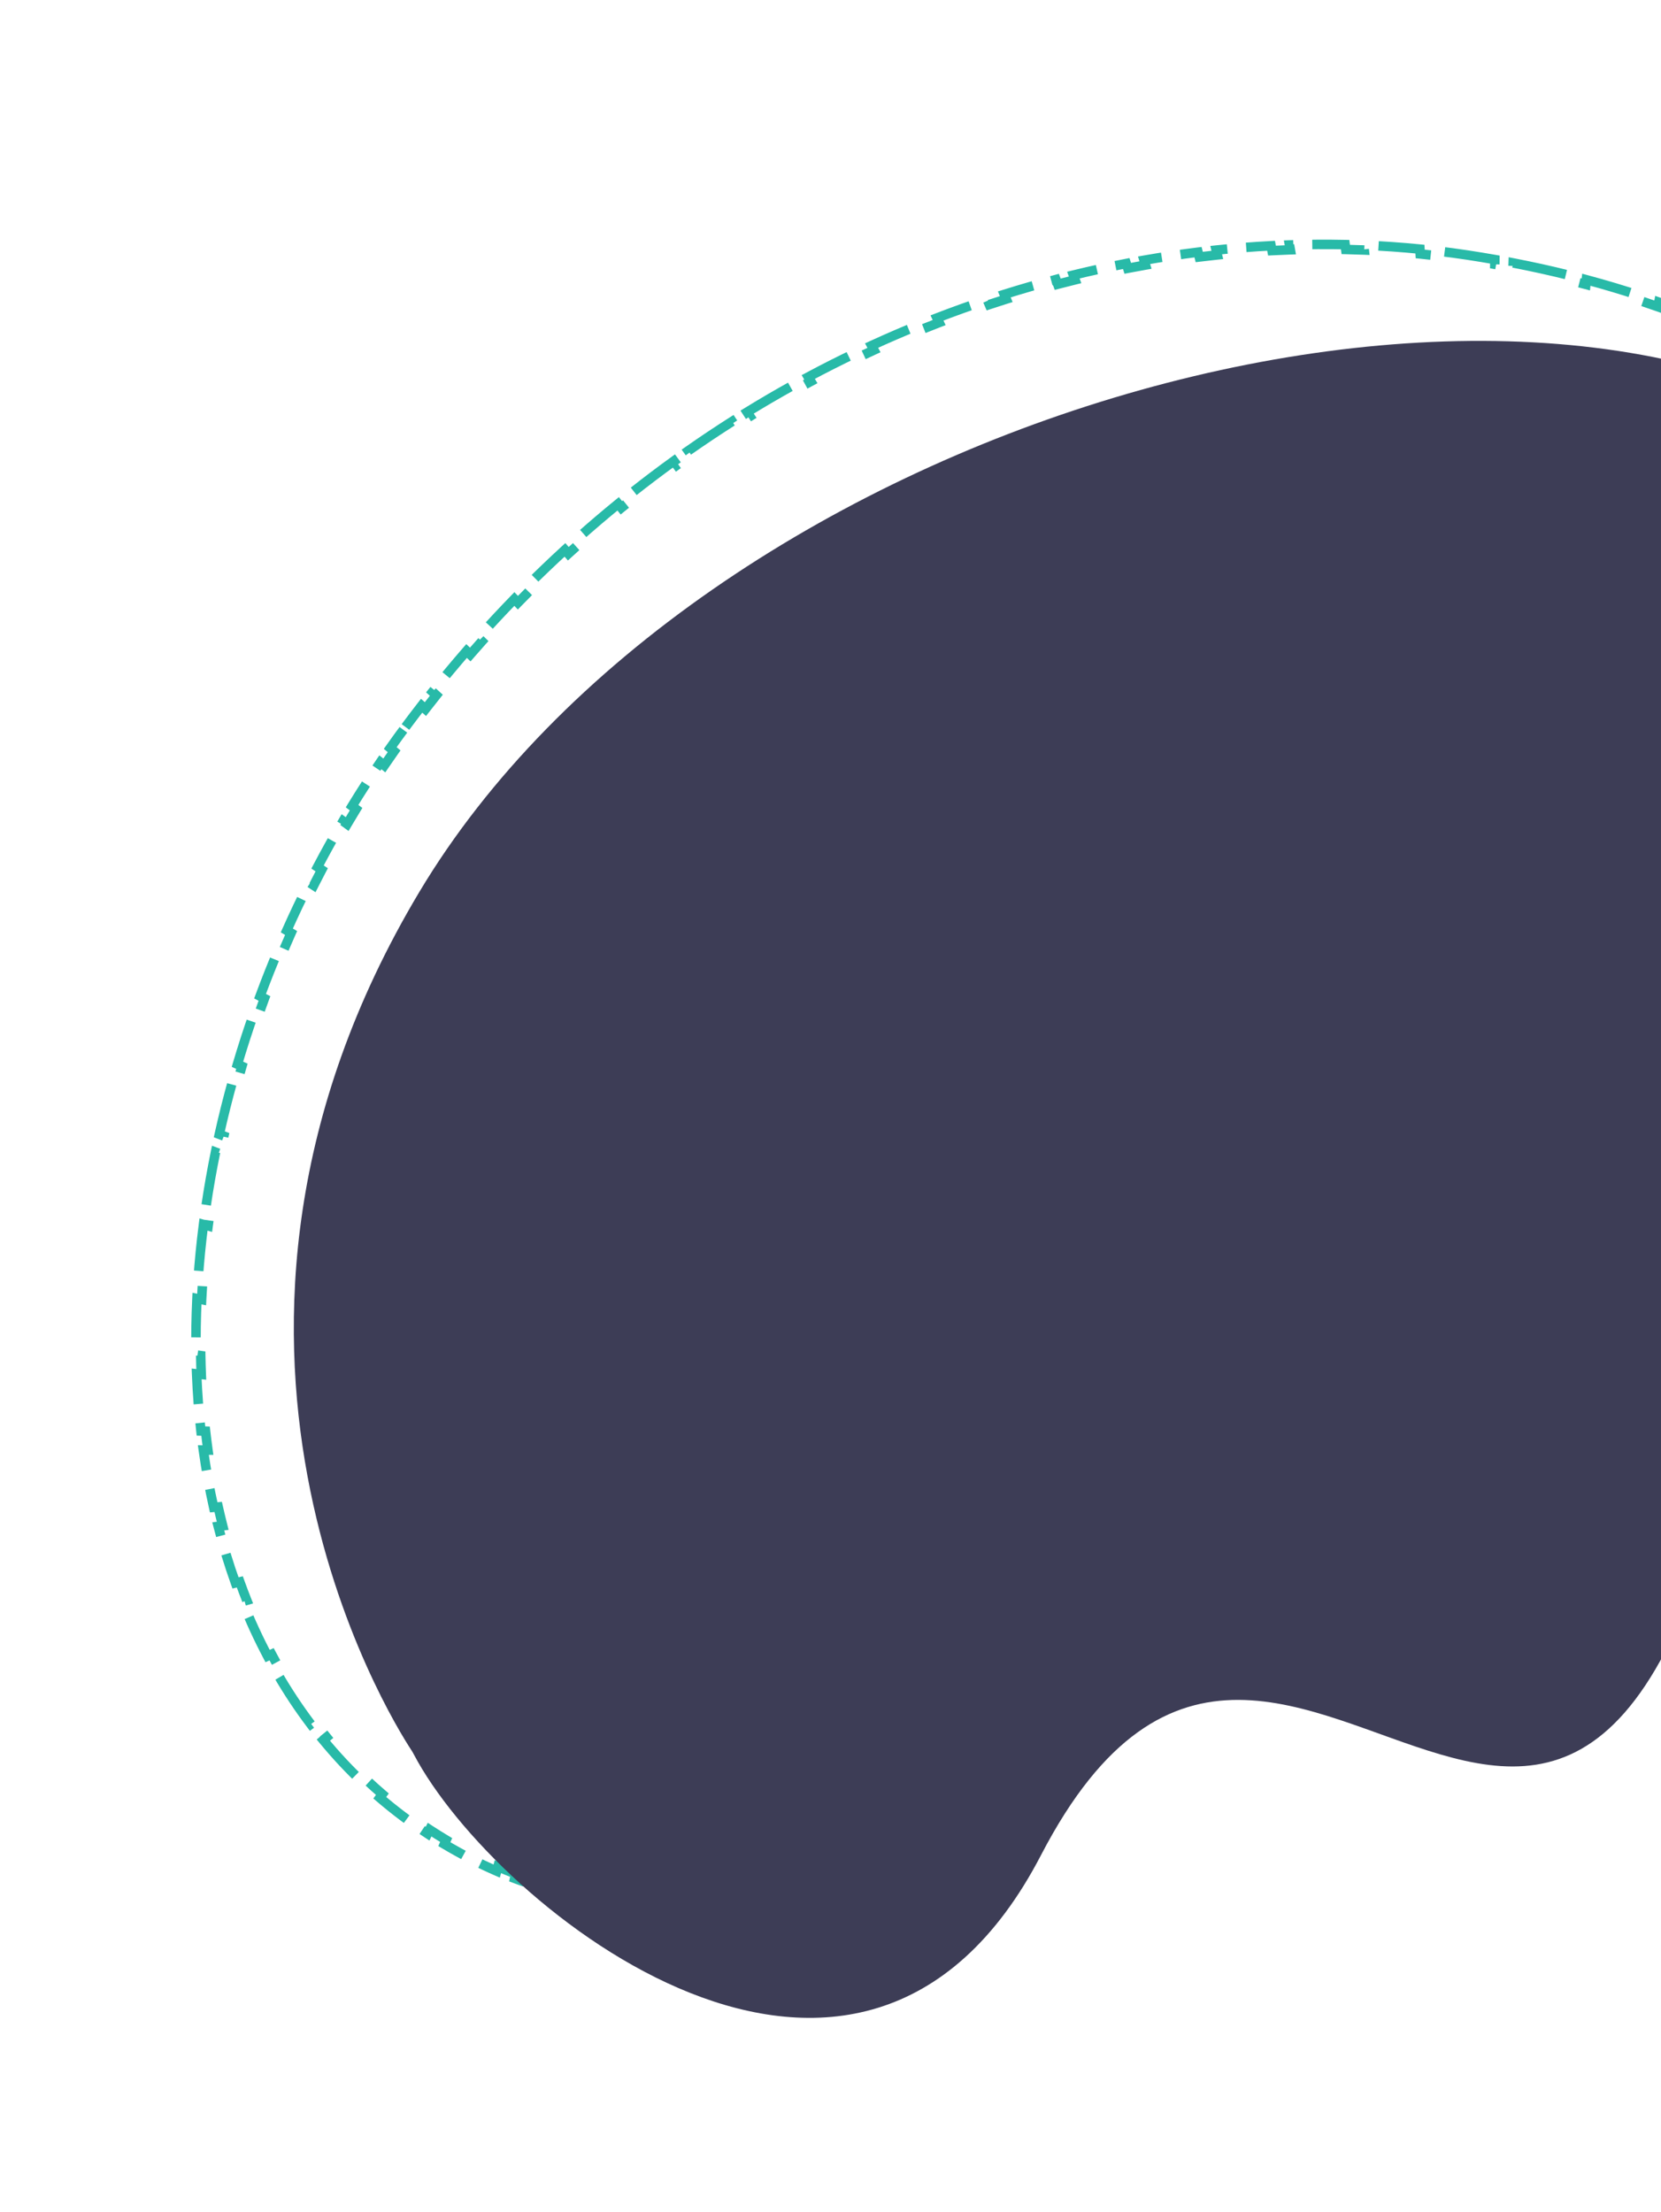 <svg width="350" height="466" viewBox="0 0 350 466" fill="none" xmlns="http://www.w3.org/2000/svg">
<path d="M85.442 153.171C86.565 151.661 87.7 150.168 88.845 148.693L89.642 149.405C90.404 148.424 91.17 147.451 91.941 146.485L91.15 145.765C93.497 142.826 95.887 139.958 98.318 137.16L99.087 137.906C99.901 136.968 100.72 136.039 101.544 135.118L100.782 134.364C103.277 131.572 105.813 128.853 108.387 126.206L109.127 126.985C109.991 126.096 110.859 125.216 111.732 124.344L111.001 123.557C113.645 120.916 116.327 118.348 119.045 115.856L119.752 116.666C120.66 115.833 121.573 115.008 122.489 114.192L121.79 113.374C124.578 110.891 127.402 108.484 130.259 106.153L130.932 106.992C131.888 106.212 132.847 105.441 133.811 104.678L133.147 103.832C136.069 101.518 139.024 99.283 142.009 97.126L142.645 97.994C143.648 97.269 144.653 96.554 145.662 95.847L145.035 94.973C148.089 92.835 151.173 90.777 154.283 88.799L154.881 89.692C155.924 89.029 156.971 88.375 158.02 87.73L157.432 86.83C160.613 84.873 163.821 82.999 167.052 81.207L167.609 82.125C168.69 81.526 169.773 80.935 170.859 80.355L170.313 79.431C173.616 77.664 176.941 75.983 180.285 74.386L180.8 75.326C181.918 74.792 183.038 74.268 184.16 73.753L183.657 72.808C187.074 71.24 190.509 69.76 193.958 68.368L194.427 69.328C195.581 68.862 196.738 68.405 197.896 67.959L197.439 66.995C200.961 65.636 204.496 64.368 208.041 63.191L208.462 64.168C209.651 63.773 210.841 63.388 212.032 63.014L211.623 62.032C215.244 60.893 218.873 59.847 222.506 58.894L222.876 59.886C224.096 59.566 225.316 59.257 226.537 58.958L226.18 57.962C229.892 57.053 233.606 56.24 237.318 55.524L237.634 56.529C238.882 56.288 240.129 56.058 241.376 55.839L241.074 54.832C244.869 54.165 248.66 53.599 252.442 53.133L252.7 54.147C253.971 53.99 255.242 53.845 256.511 53.711L256.268 52.695C260.136 52.286 263.993 51.982 267.834 51.782L268.03 52.801C269.32 52.734 270.608 52.678 271.895 52.634L271.715 51.614C275.645 51.48 279.556 51.456 283.442 51.539L283.571 52.56C284.874 52.588 286.175 52.628 287.473 52.681L287.361 51.661C291.338 51.822 295.287 52.098 299.202 52.487L299.258 53.503C300.573 53.634 301.883 53.777 303.189 53.934L303.153 52.92C305.14 53.158 307.118 53.425 309.086 53.722C311.078 54.023 313.048 54.345 314.994 54.688L314.978 55.694C316.27 55.922 317.552 56.158 318.824 56.404L318.857 55.401C322.81 56.165 326.665 57.015 330.423 57.948L330.338 58.939C331.624 59.258 332.899 59.587 334.162 59.925L334.265 58.938C338.207 59.994 342.039 61.141 345.762 62.374L345.6 63.343C346.866 63.763 348.119 64.193 349.36 64.632L349.543 63.67C353.445 65.052 357.223 66.531 360.879 68.099L360.63 69.035C361.86 69.563 363.077 70.102 364.279 70.65L364.551 69.724C368.371 71.466 372.051 73.308 375.593 75.242L375.248 76.132C376.462 76.795 377.659 77.469 378.841 78.153L379.211 77.278C382.886 79.408 386.404 81.639 389.766 83.962L389.317 84.787C390.472 85.585 391.608 86.393 392.726 87.212L393.202 86.406C396.666 88.944 399.954 91.582 403.068 94.306L402.509 95.046C403.557 95.963 404.585 96.889 405.593 97.826L406.179 97.111C409.356 100.06 412.337 103.103 415.127 106.224L414.459 106.856C415.409 107.919 416.336 108.99 417.24 110.07L417.934 109.469C420.718 112.793 423.291 116.197 425.658 119.665L424.889 120.168C425.683 121.331 426.453 122.502 427.2 123.68L427.993 123.212C430.309 126.863 432.402 130.577 434.275 134.333L433.42 134.689C434.046 135.946 434.648 137.208 435.225 138.474L436.099 138.157C437.868 142.038 439.407 145.959 440.72 149.897L439.799 150.095C440.239 151.414 440.653 152.735 441.041 154.056L441.974 153.899C443.157 157.925 444.105 161.963 444.823 165.99L443.861 166.025C444.1 167.362 444.312 168.698 444.5 170.032L445.468 170.038C446.039 174.105 446.376 178.154 446.482 182.162L445.503 182.035C445.539 183.362 445.548 184.684 445.533 186.001L446.512 186.169C446.464 190.173 446.185 194.129 445.678 198.013L444.707 197.727C444.54 199.012 444.347 200.288 444.129 201.556L445.094 201.88C444.434 205.723 443.547 209.487 442.437 213.149L441.498 212.712C441.132 213.92 440.741 215.117 440.326 216.301L441.252 216.775C439.995 220.361 438.517 223.837 436.822 227.18L435.94 226.601C435.382 227.701 434.8 228.787 434.195 229.858L435.058 230.47C433.231 233.701 431.191 236.793 428.943 239.722L428.143 239.014C427.404 239.977 426.642 240.922 425.858 241.849L426.634 242.587C424.279 245.369 421.723 247.987 418.968 250.417L418.273 249.598C417.374 250.391 416.454 251.164 415.513 251.916L416.18 252.76C413.358 255.015 410.348 257.085 407.155 258.948L406.583 258.039C405.549 258.642 404.496 259.223 403.424 259.782L403.963 260.709C400.766 262.374 397.4 263.841 393.867 265.092L393.431 264.12C392.283 264.526 391.117 264.91 389.933 265.269L390.333 266.253C386.853 267.311 383.221 268.165 379.443 268.799L379.147 267.791C377.944 267.993 376.726 268.173 375.493 268.329L375.755 269.343C373.888 269.58 371.987 269.765 370.053 269.897C368.144 270.026 366.27 270.158 364.428 270.291L364.214 269.273C362.985 269.361 361.77 269.451 360.571 269.542L360.787 270.56C356.923 270.851 353.21 271.151 349.641 271.46L349.414 270.443C348.167 270.551 346.937 270.66 345.724 270.77L345.954 271.787C342.103 272.137 338.428 272.498 334.918 272.871L334.675 271.856C333.423 271.988 332.192 272.123 330.982 272.259L331.23 273.274C327.364 273.708 323.71 274.157 320.255 274.622L319.987 273.61C318.754 273.776 317.547 273.944 316.364 274.114L316.639 275.125C312.756 275.683 309.139 276.263 305.767 276.866L305.462 275.859C304.223 276.081 303.017 276.306 301.842 276.534L302.159 277.538C298.281 278.29 294.753 279.077 291.538 279.899L291.173 278.906C289.957 279.216 288.785 279.533 287.654 279.854L288.041 280.842C284.185 281.939 280.828 283.095 277.886 284.315L277.41 283.358C276.261 283.834 275.174 284.32 274.144 284.817L274.66 285.755C271.055 287.492 268.169 289.348 265.787 291.331L265.109 290.496C264.162 291.285 263.292 292.094 262.486 292.924L263.225 293.702C260.675 296.33 258.775 299.184 257.114 302.306L256.24 301.713C255.674 302.776 255.137 303.868 254.612 304.988L255.506 305.543C254.753 307.151 254.025 308.822 253.272 310.567C252.648 312.013 251.828 313.702 250.826 315.59L249.952 314.997C249.413 316.013 248.819 317.089 248.172 318.219L249.033 318.835C247.419 321.656 245.478 324.805 243.234 328.182L242.402 327.519C241.743 328.51 241.058 329.521 240.347 330.55L241.171 331.225C239.212 334.06 237.058 337.025 234.723 340.065L233.923 339.357C233.194 340.304 232.448 341.26 231.685 342.221L232.477 342.939C230.291 345.691 227.964 348.489 225.503 351.296L224.736 350.548C223.948 351.447 223.147 352.346 222.332 353.245L223.09 354.003C220.701 356.639 218.196 359.271 215.584 361.868L214.854 361.08C214.01 361.92 213.153 362.757 212.286 363.588L213.006 364.386C210.422 366.863 207.74 369.298 204.966 371.661L204.281 370.832C203.37 371.608 202.45 372.376 201.521 373.135L202.193 373.975C199.406 376.251 196.531 378.45 193.575 380.543L192.945 379.671C191.967 380.364 190.981 381.044 189.986 381.713L190.6 382.595C187.593 384.615 184.506 386.52 181.347 388.284L180.788 387.367C179.739 387.953 178.681 388.523 177.615 389.077L178.154 390.005C174.912 391.688 171.599 393.217 168.219 394.564L167.753 393.603C166.626 394.052 165.492 394.48 164.352 394.887L164.789 395.858C161.312 397.098 157.768 398.14 154.164 398.952L153.822 397.953C152.622 398.224 151.414 398.469 150.201 398.687L150.506 399.694C146.816 400.358 143.067 400.777 139.265 400.92L139.083 399.9C137.828 399.947 136.567 399.963 135.302 399.948L135.439 400.968C131.62 400.923 127.751 400.592 123.842 399.945L123.848 398.938C122.573 398.727 121.294 398.482 120.01 398.202L119.953 399.2C116.147 398.369 112.306 397.234 108.437 395.766L108.642 394.812C107.403 394.342 106.161 393.838 104.916 393.297L104.663 394.232C102.807 393.426 100.945 392.543 99.078 391.58C97.215 390.618 95.4 389.609 93.631 388.553L94.014 387.686C92.829 386.978 91.665 386.25 90.522 385.502L90.097 386.343C86.537 384.011 83.18 381.484 80.023 378.777L80.573 378.03C79.509 377.117 78.468 376.184 77.45 375.231L76.86 375.942C73.739 373.019 70.832 369.912 68.136 366.636L68.837 366.043C67.945 364.958 67.076 363.855 66.23 362.734L65.496 363.286C62.936 359.894 60.588 356.341 58.448 352.645L59.266 352.221C58.565 351.01 57.886 349.784 57.23 348.543L56.388 348.925C54.431 345.223 52.67 341.391 51.102 337.444L52 337.182C51.49 335.899 51.001 334.603 50.532 333.295L49.62 333.518C48.23 329.641 47.019 325.663 45.983 321.599L46.927 321.482C46.592 320.166 46.275 318.84 45.976 317.506L45.023 317.589C44.139 313.637 43.414 309.61 42.846 305.52L43.815 305.528C43.631 304.203 43.464 302.872 43.313 301.534L42.341 301.499C41.895 297.538 41.592 293.524 41.431 289.468L42.409 289.581C42.356 288.262 42.319 286.939 42.296 285.612L41.317 285.474C41.251 281.548 41.313 277.586 41.504 273.597L42.482 273.801C42.544 272.497 42.62 271.189 42.71 269.88L41.733 269.655C41.998 265.789 42.38 261.901 42.88 258.001L43.851 258.284C44.014 257.006 44.19 255.727 44.379 254.446L43.41 254.145C43.969 250.35 44.637 246.546 45.413 242.741L46.372 243.094C46.626 241.85 46.891 240.606 47.167 239.362L46.211 238.993C47.036 235.282 47.963 231.573 48.989 227.874L49.934 228.29C50.27 227.079 50.617 225.869 50.974 224.66L50.034 224.229C51.102 220.62 52.264 217.021 53.52 213.441L54.447 213.915C54.861 212.734 55.286 211.555 55.721 210.378L54.799 209.891C56.093 206.39 57.476 202.91 58.948 199.455L59.853 199.982C60.338 198.845 60.832 197.71 61.336 196.578L60.436 196.038C61.945 192.65 63.539 189.29 65.217 185.965L66.099 186.542C66.653 185.446 67.215 184.353 67.787 183.264L66.911 182.675C68.623 179.414 70.417 176.189 72.291 173.006L73.147 173.631C73.767 172.578 74.395 171.53 75.033 170.487L74.184 169.85C76.094 166.724 78.082 163.642 80.148 160.608L80.975 161.279C81.657 160.277 82.348 159.28 83.047 158.289L82.227 157.608C83.28 156.116 84.352 154.637 85.442 153.171Z" stroke="#28BAA8" stroke-width="2" stroke-dasharray="12 4"/>
<path d="M396.181 94.727C474.922 150.152 387.858 171.721 372.821 267.277C339.786 477.2 272.192 289.161 219.367 390.851C181.261 464.207 104.21 401.977 87.201 369.643C87.01 369.279 86.846 368.999 86.62 368.654C82.195 361.901 32.257 281.814 88.317 188.001C146.911 89.945 317.439 39.302 396.181 94.727Z" fill="#3D3D56"/>
</svg>
